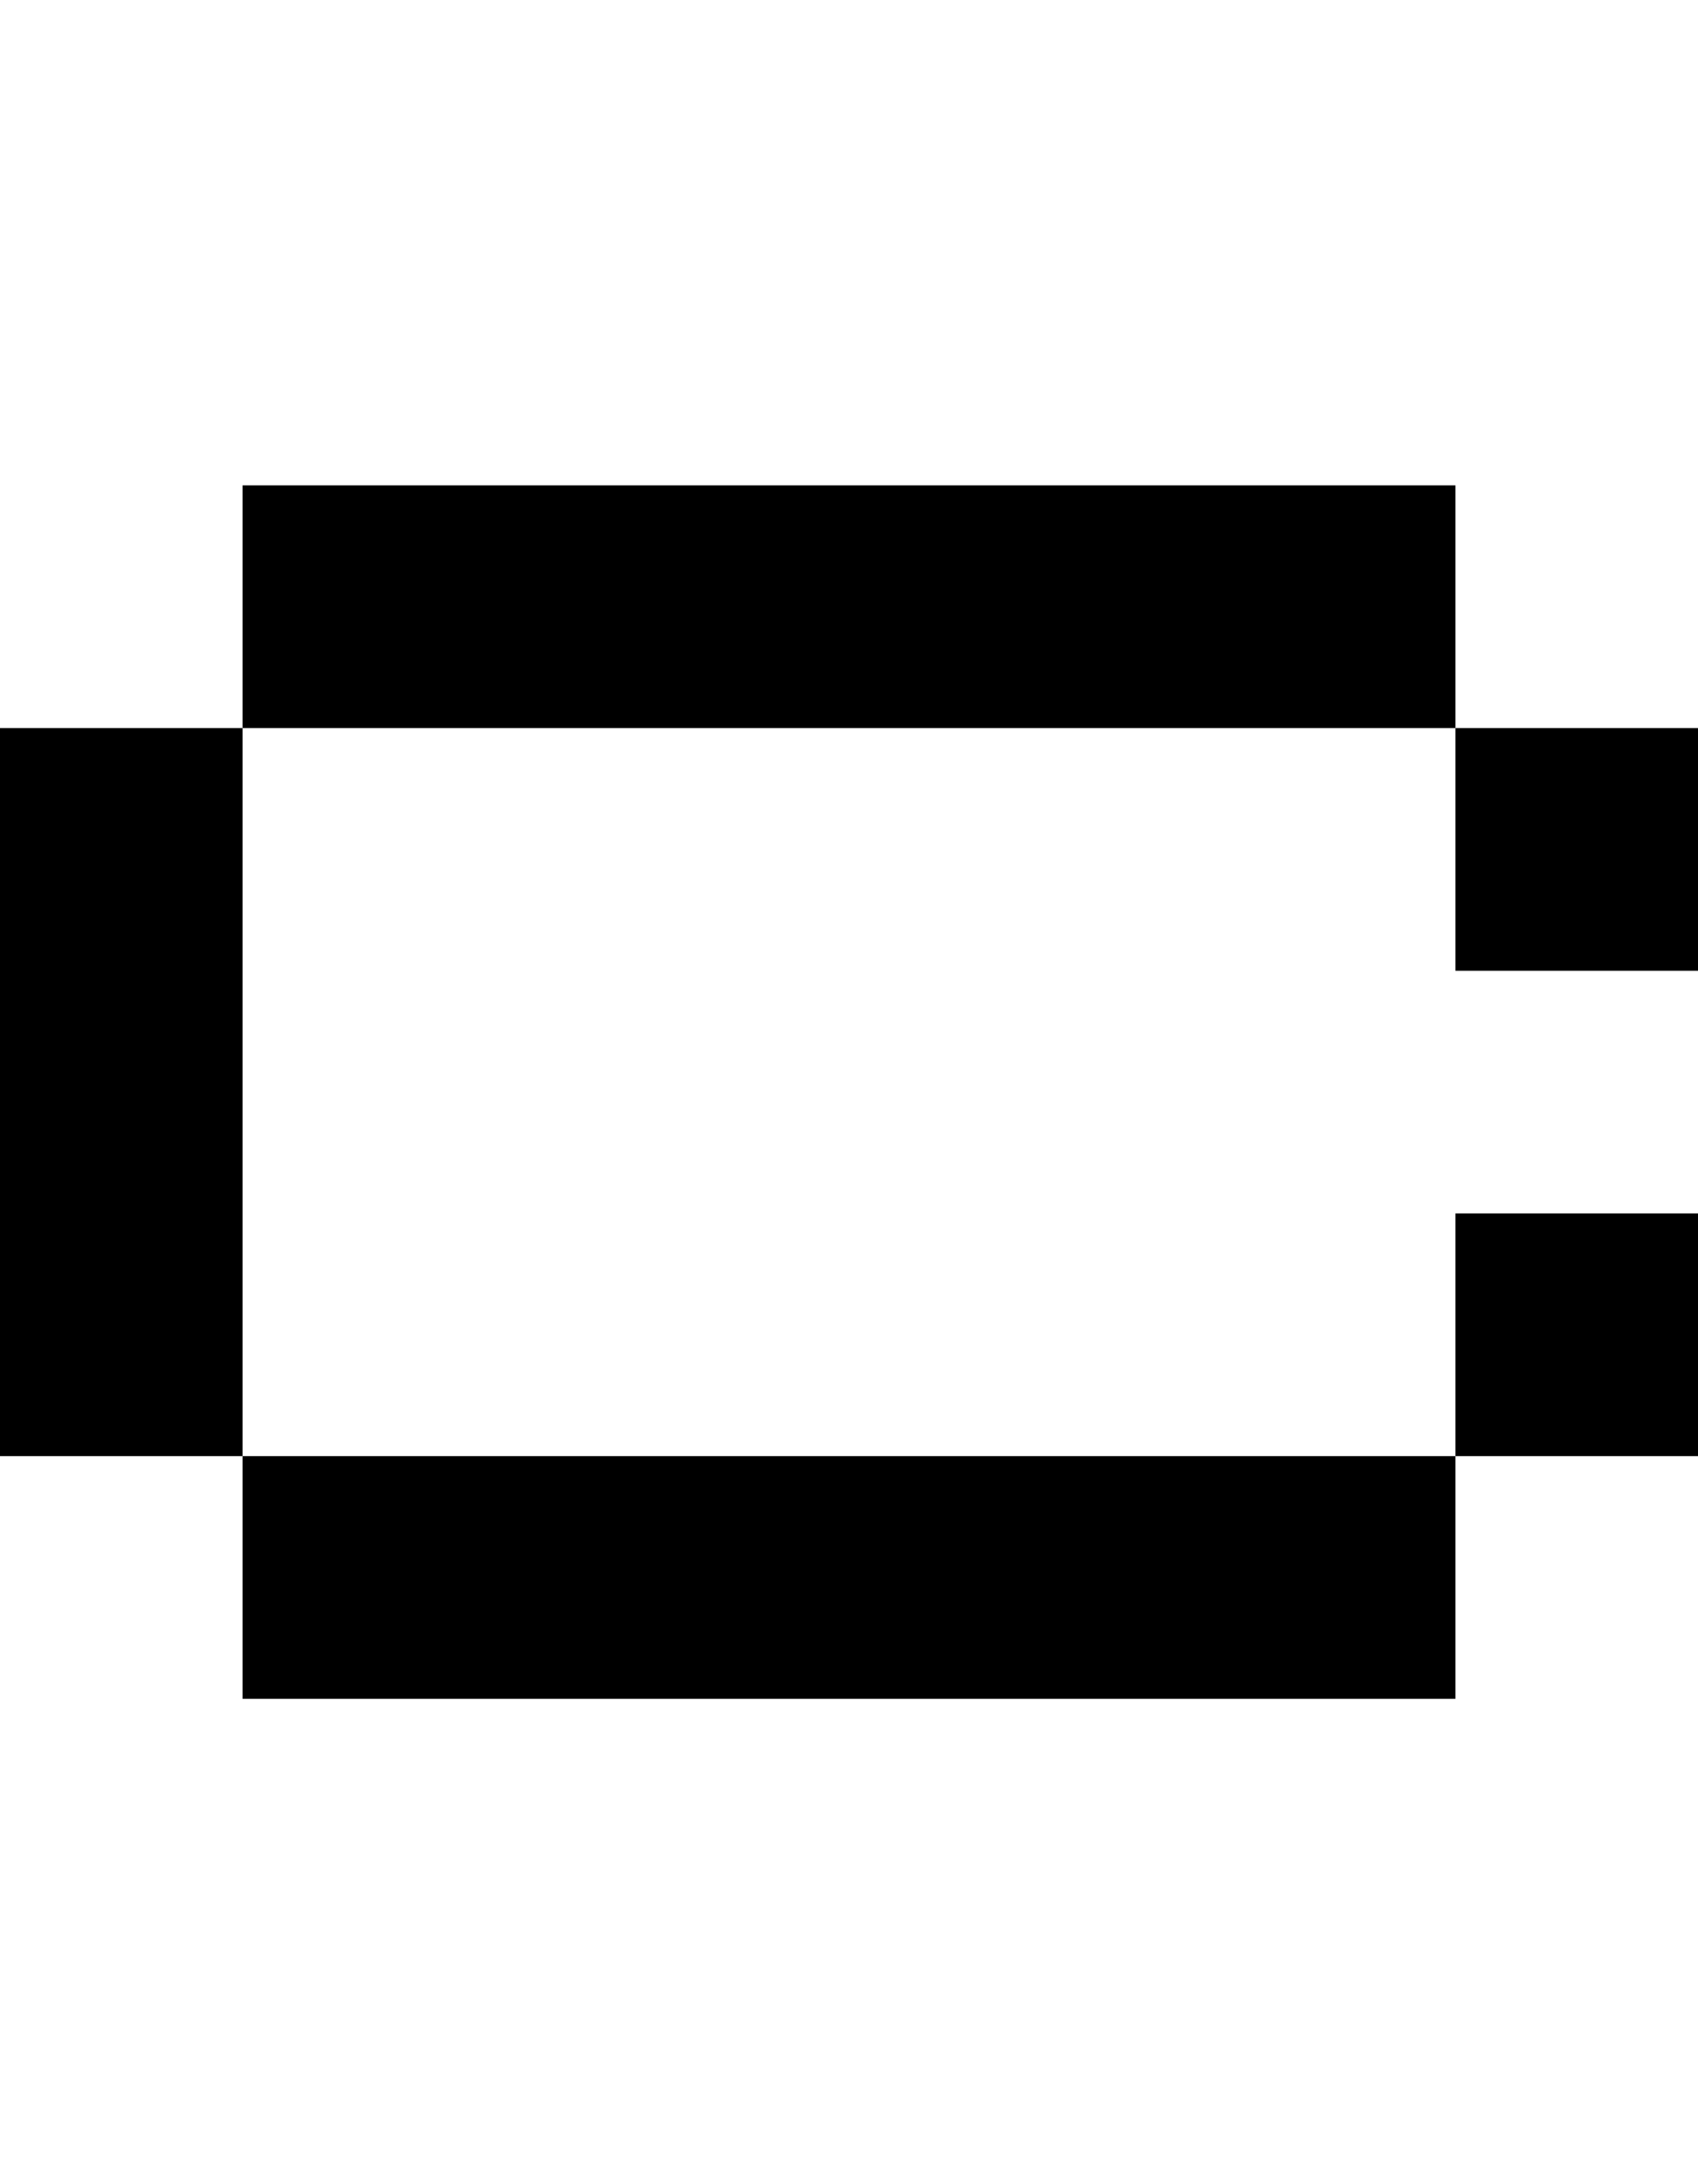 <svg viewBox='0,0,7,9' xmlns='http://www.w3.org/2000/svg'>
  <path
    d='
      M1,3
      L1,2
      L6,2
      L6,3
      L7,3
      L7,4
      L6,4
      L6,3
      Z
      L1,6
      L6,6
      L6,5
      L7,5
      L7,6
      L6,6
      L6,7
      L1,7
      L1,6
      L0,6
      L0,3'
  />
</svg>